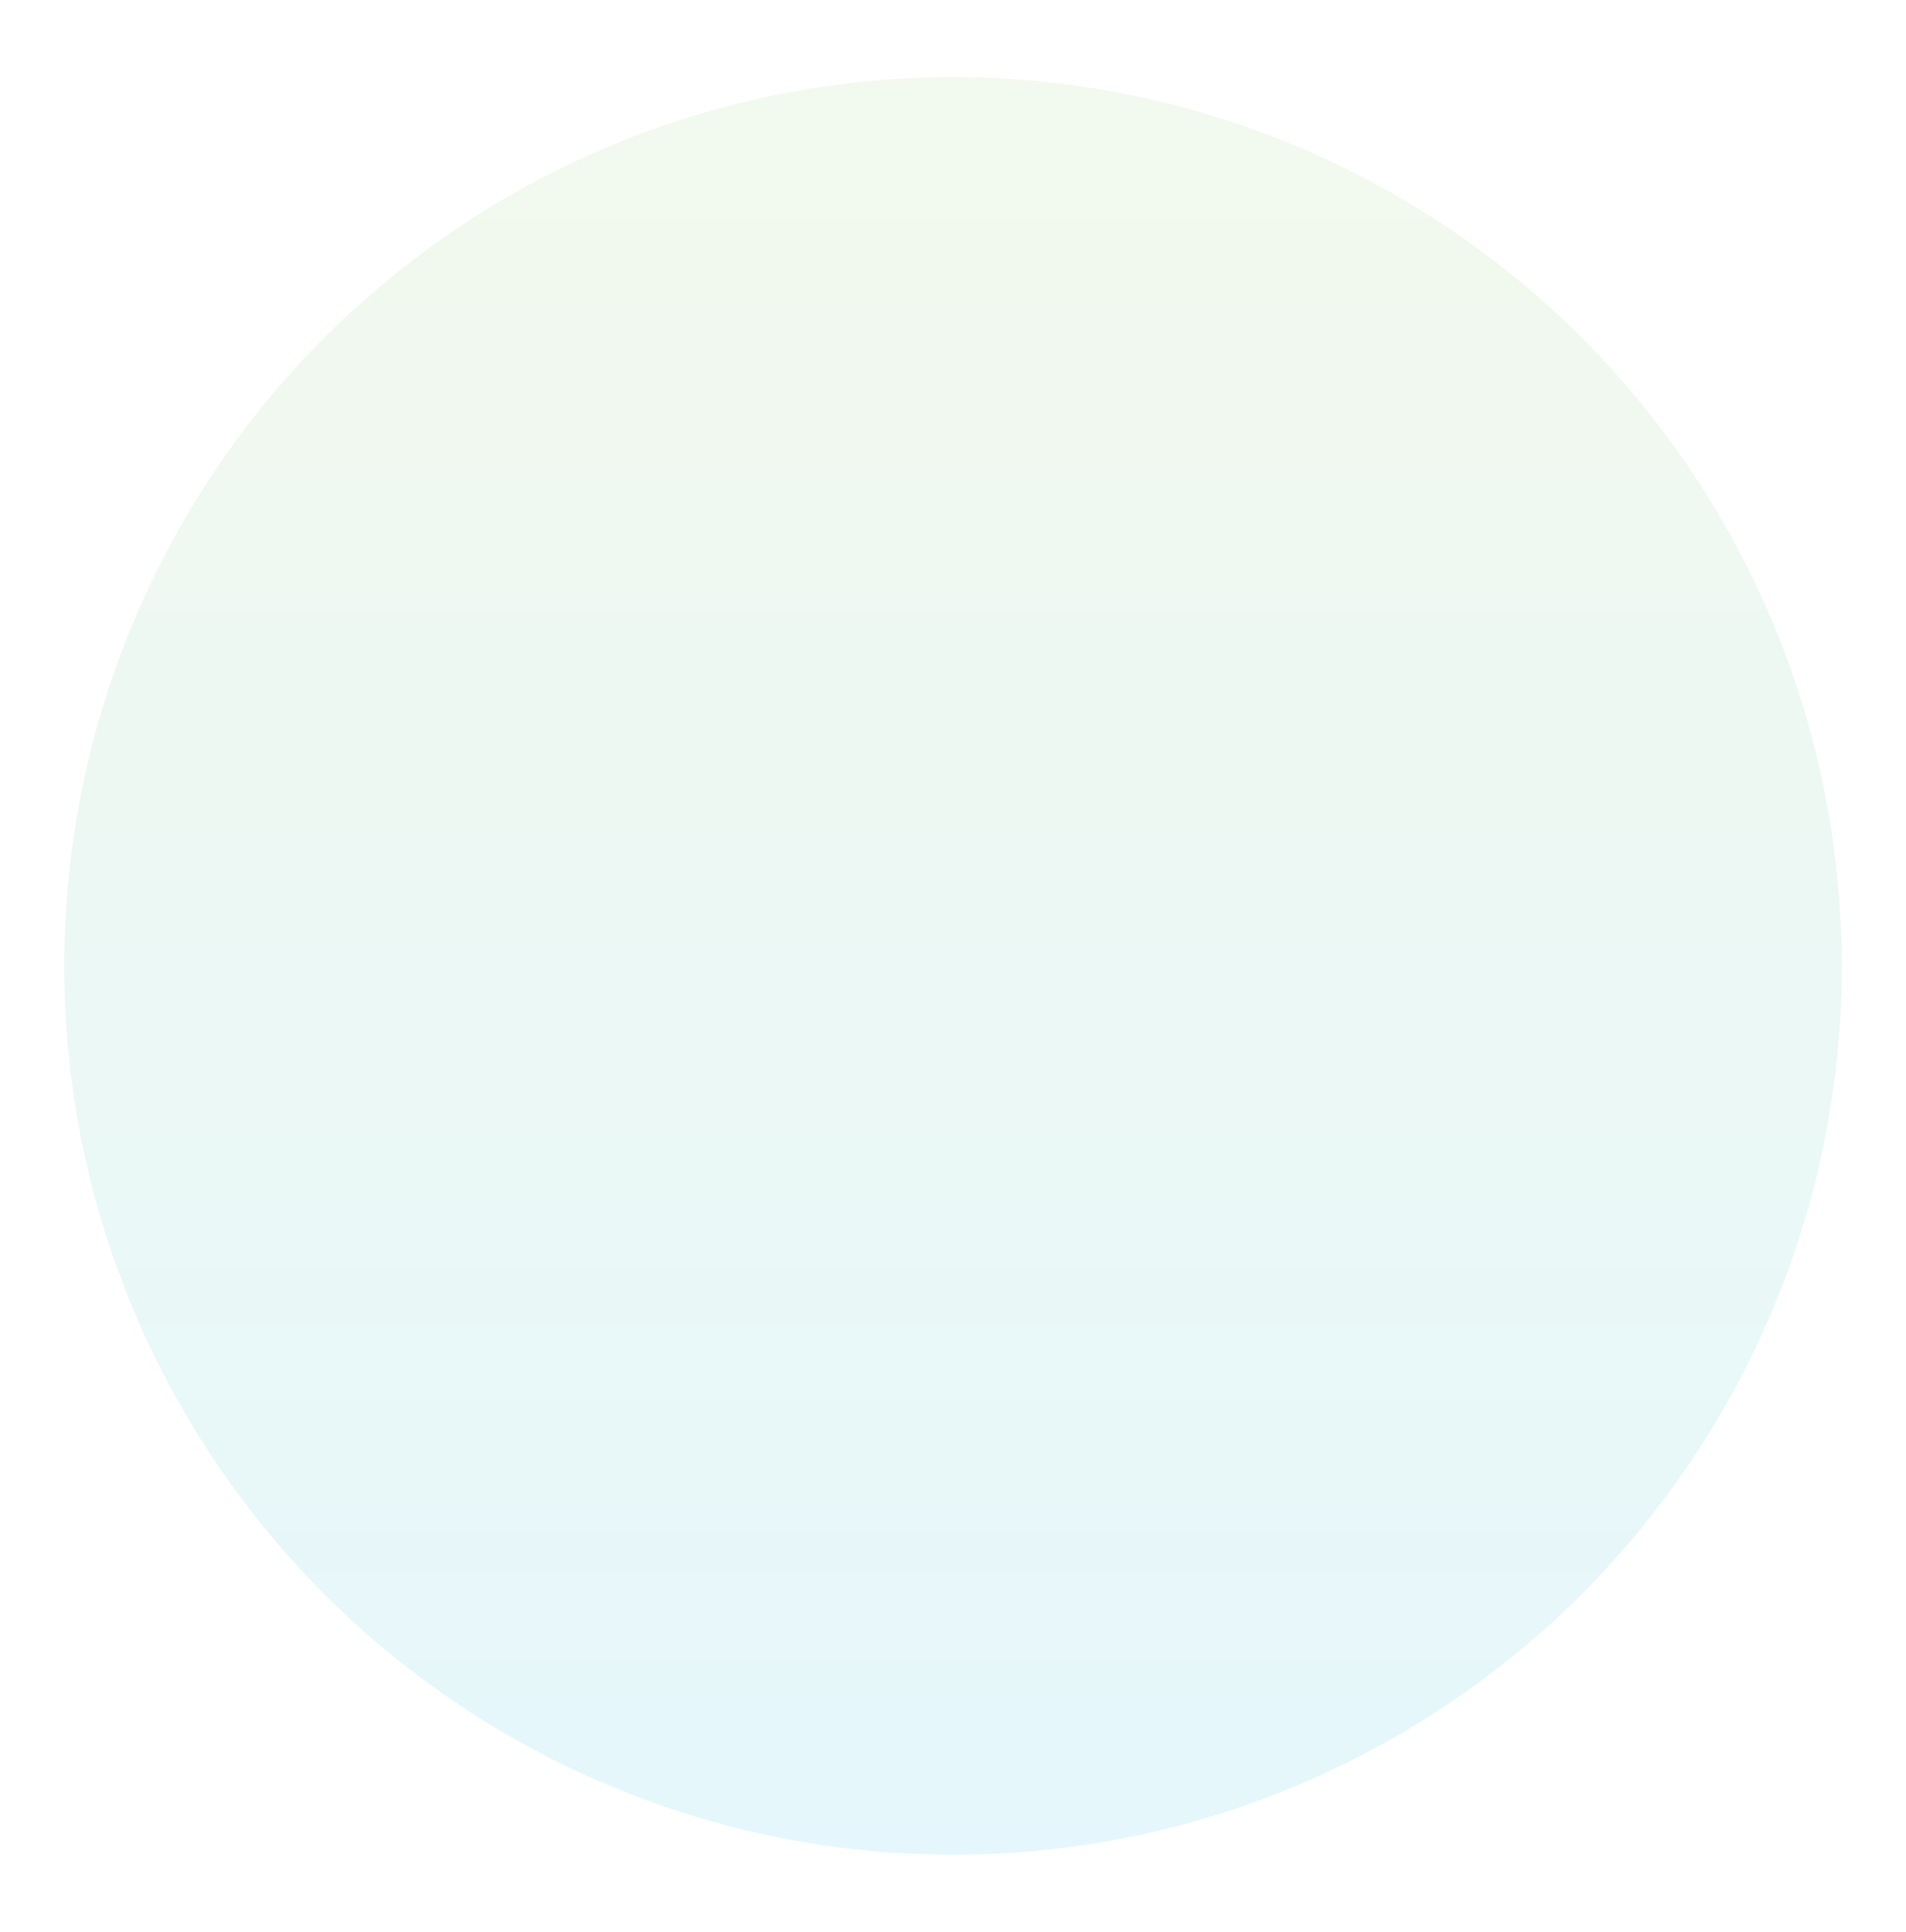 <svg xmlns="http://www.w3.org/2000/svg" viewBox="0 0 66.48 67.38">
    <defs>
        <linearGradient id="preloader-gradient" gradientTransform="rotate(90)">
            <stop offset="0%"  stop-color="rgba(136,197,84,0.1)" />
            <stop offset="100%" stop-color="rgba(0,182,228,0.1)" />
        </linearGradient>
    </defs>
    <style>
        .preloader__circle {
            transform-origin: 50% 50%;
            fill: #fff;
            animation: preloader-dash 2.5s infinite,
                       preloader-rotate 2.55s infinite,
                       preloader-strokechanger 7s infinite;
        }
        .preloader__shapes > * {
            opacity: 0;
            transform-origin: 50% 50%;
            animation: preloader-shapefader 13.5s infinite, 
                       preloader-colorchanger 7s infinite;
        }
        .preloader__shape1 {
            animation-delay: 0s, 0s;
        }
        .preloader__shape2 {
            animation-delay: 1.5s, 0s;
        }
        .preloader__shape3 {
            animation-delay: 3s, 0s;
        }
        .preloader__shape4 {
            animation-delay: 4.5s, 0s;
        }
        .preloader__shape5 {
            animation-delay: 6s, 0s;
        }
        .preloader__shape6 {
            animation-delay: 7.5s, 0s;
        }
        .preloader__shape7 {
            animation-delay: 9s, 0s;
        }
        .preloader__shape8 {
            animation-delay: 10.5s, 0s;
        }
        .preloader__shape9 {
            animation-delay: 12s, 0s;
        }
        @keyframes preloader-shapefader {
            0% {
                transform: scale(0.4);
                opacity:0;
            }
            11.111% {
                transform: scale(1);
                opacity:1;
            }
            11.556% {
                opacity: 1;
            }
            15% {
                transform: scale(1.1);
                opacity: 0;
            }
            100% {
                opacity: 0;
            }
        }
        @-webkit-keyframes preloader-rotate {
            100% {
                -webkit-transform: rotate(360deg);
                        transform: rotate(360deg);
            }
        }
        @keyframes preloader-colorchanger {
            0% {
                fill: rgba(0,182,228);
            }
            50% {
                fill: rgba(136,197,84);
            }
            100% {
                fill: rgba(0,182,228);
            }
        }
        @keyframes preloader-strokechanger {
            0% {
                stroke: rgba(136,197,84);
            }
            50% {
                stroke: rgba(0,182,228);
            }
            100% {
                stroke: rgba(136,197,84);
            }
        }
        @keyframes preloader-dash {
            0% {
                stroke-dasharray: 1, 232.5;
                stroke-dashoffset: 0;
            }
            50% {
                stroke-dasharray: 139.5, 232.5;
                stroke-dashoffset: -54.25;
            }
            100% {
                stroke-dasharray: 139.5, 232.5;
                stroke-dashoffset: -192;
            }
        }

    </style>
    <g class="preloader__circle">
        <ellipse class="preloader__circle-2" data-name="circle" cx="33.24" cy="33.69" rx="31" ry="31" style="stroke-miterlimit:10;stroke-width:2.2px" fill="url('#preloader-gradient')" />
    </g>
    <g class="preloader__shapes">
        <g class="preloader__shape9">
            <path class="preloader__shape9-2" data-name="shape9" d="M50.74,13.19h-36v40a1,1,0,0,0,1,1h35a1,1,0,0,0,1-1v-40Zm-34,2h33v2h-33Zm33,37h-33v-31h33Z"/>
        </g>
        <g class="preloader__shape8">
            <g class="preloader__shape8-2" data-name="shape8">
                <path d="M50.74,13.14h-35V23.38l3.83,29.49-.13.17.17.13.13,1H20.9l.14.1.08-.1H45.36l.08.1.13-.1h1.17l.13-1L47,53a1.31,1.31,0,0,1-.13-.17l3.83-29.23Zm-27.51,39a16.06,16.06,0,0,1,20,0ZM48.74,23.51,45.13,51.07a18.16,18.16,0,0,0-23.77,0L17.74,23.25V15.14h31Z"/>
                <rect x="21.24" y="21.64" width="24" height="2"/>
                <rect x="21.24" y="17.64" width="24" height="2"/>
            </g>
        </g>
        <g class="preloader__shape7">
            <path class="preloader__shape7-2" data-name="shape7" d="M48.48,37.17l-1.15-2.75a11.56,11.56,0,0,1-.4-7.78h0a4.69,4.69,0,0,0-4.49-6h-4.7v-1h2v-4a3,3,0,0,0-3-3h-6a3,3,0,0,0-3,3v4h2v1H24a4.69,4.69,0,0,0-4.49,6h0a11.56,11.56,0,0,1-.4,7.78L18,37.17a17.73,17.73,0,0,0-.83,11.14l1.57,6.29h1.05l.19.18.17-.18H45.36l.08.1.13-.1h2.17l1.57-6.29A17.73,17.73,0,0,0,48.48,37.17ZM29.74,15.6a1,1,0,0,1,1-1h6a1,1,0,0,1,1,1v2h-8Zm2,4h4v1h-4Zm-9.14,33a18.79,18.79,0,0,1,10.64-3.5,16,16,0,0,1,10,3.5Zm24.77-4.78-1.18,4.72A18,18,0,0,0,33.24,47.1a21.11,21.11,0,0,0-13.11,4.84l-1-4.12a15.79,15.79,0,0,1,.74-9.88L21,35.19a13.56,13.56,0,0,0,.48-9.12A2.7,2.7,0,0,1,24,22.6h18.4a2.66,2.66,0,0,1,2.15,1.09A2.63,2.63,0,0,1,45,26.07a13.62,13.62,0,0,0,.47,9.12l1.15,2.75A15.79,15.79,0,0,1,47.37,47.82Z"/>
        </g>
        <g class="preloader__shape6">
            <g class="preloader__shape6-2" data-name="shape6">
                <path d="M45.74,13.19h-25a6,6,0,0,0-6,6v29a6,6,0,0,0,6,6h25a6,6,0,0,0,6-6v-29A6,6,0,0,0,45.74,13.19Zm4,35a4,4,0,0,1-4,4h-25a4,4,0,0,1-4-4v-29a4,4,0,0,1,4-4h25a4,4,0,0,1,4,4Z"/>
                <path d="M36.74,21.19H35.67a2.08,2.08,0,0,0,.07-.5,2,2,0,0,0-4,0,2.08,2.08,0,0,0,.07.5H30.74a1,1,0,0,0-1,1v1h8v-1A1,1,0,0,0,36.74,21.19Z"/>
            </g>
        </g>
        <g class="preloader__shape5">
            <g class="preloader__shape5-2" data-name="shape5">
                <path d="M49.79,32.72l-3-9.53v-7a3,3,0,0,0-3-3h-21a3,3,0,0,0-3,3v7L16.66,33a20,20,0,0,0-.92,6V54.19h35V38.81A20,20,0,0,0,49.79,32.72Zm-1,19.47h-31V39a18.25,18.25,0,0,1,.82-5.39l3.09-9.83.09-.29V16.19a1,1,0,0,1,1-1h21a1,1,0,0,1,1,1V23.5l.09.3,3.05,9.53a17.88,17.88,0,0,1,.86,5.48Z"/>
                <rect x="24.74" y="21.19" width="18" height="2"/>
            </g>
        </g>
        <g class="preloader__shape4">
            <path class="preloader__shape4-2" data-name="shape4" d="M49.74,23.19h-8v-4a6,6,0,0,0-6-6h-5a6,6,0,0,0-6,6v4h-8l-1,31h35Zm-23-4a4,4,0,0,1,4-4h5a4,4,0,0,1,4,4v4h-13Zm-8.93,33,.87-27H47.8l.87,27Z"/>
        </g>
        <g class="preloader__shape3">
            <path class="preloader__shape3-2" data-name="shape3" d="M45.57,23.52,48,21.14a3,3,0,0,0,0-4.24l-1.42-1.42a3.08,3.08,0,0,0-4.24,0l-2.38,2.38-4.67-4.67h-19v41h34v-26ZM43.71,16.9a1,1,0,0,1,1.41,0l1.41,1.41a1,1,0,0,1,0,1.42l-2,2L41.7,18.9ZM18.24,52.19v-37h2v37Zm4,0v-37H34.41L44.24,25V52.19Zm26,0h-2V27l2,2Z"/>
        </g>
        <g class="preloader__shape2">
            <g class="preloader__shape2-2" data-name="shape2">
                <path d="M49.74,13.19h-33a2,2,0,0,0-2,2v35a4,4,0,0,0,4,4h29a4,4,0,0,0,4-4v-35A2,2,0,0,0,49.74,13.19Zm0,37a2,2,0,0,1-2,2h-29a2,2,0,0,1-2-2v-35h33Z"/>
                <path d="M27.74,26.19h12a3,3,0,0,0,0-6h-12a3,3,0,0,0,0,6Zm0-4h12a1,1,0,0,1,0,2h-12a1,1,0,0,1,0-2Z"/>
            </g>
        </g>
        <g class="preloader__shape1">
            <path class="preloader__shape1-2" data-name="shape1" d="M49.74,19.19h-1v-3a1,1,0,0,0-1-1h-16v-2h-10v2h-3a1,1,0,0,0-1,1v3h-1a2,2,0,0,0-2,2v31a2,2,0,0,0,2,2h33a2,2,0,0,0,2-2v-31A2,2,0,0,0,49.74,19.19Zm-3-1.5v1h-15v-1Zm-17-2.5v2h-6v-2Zm-10,2.5h2v1h-2Zm30,34.5h-33v-31h33Z"/>
        </g>
    </g>
</svg>

